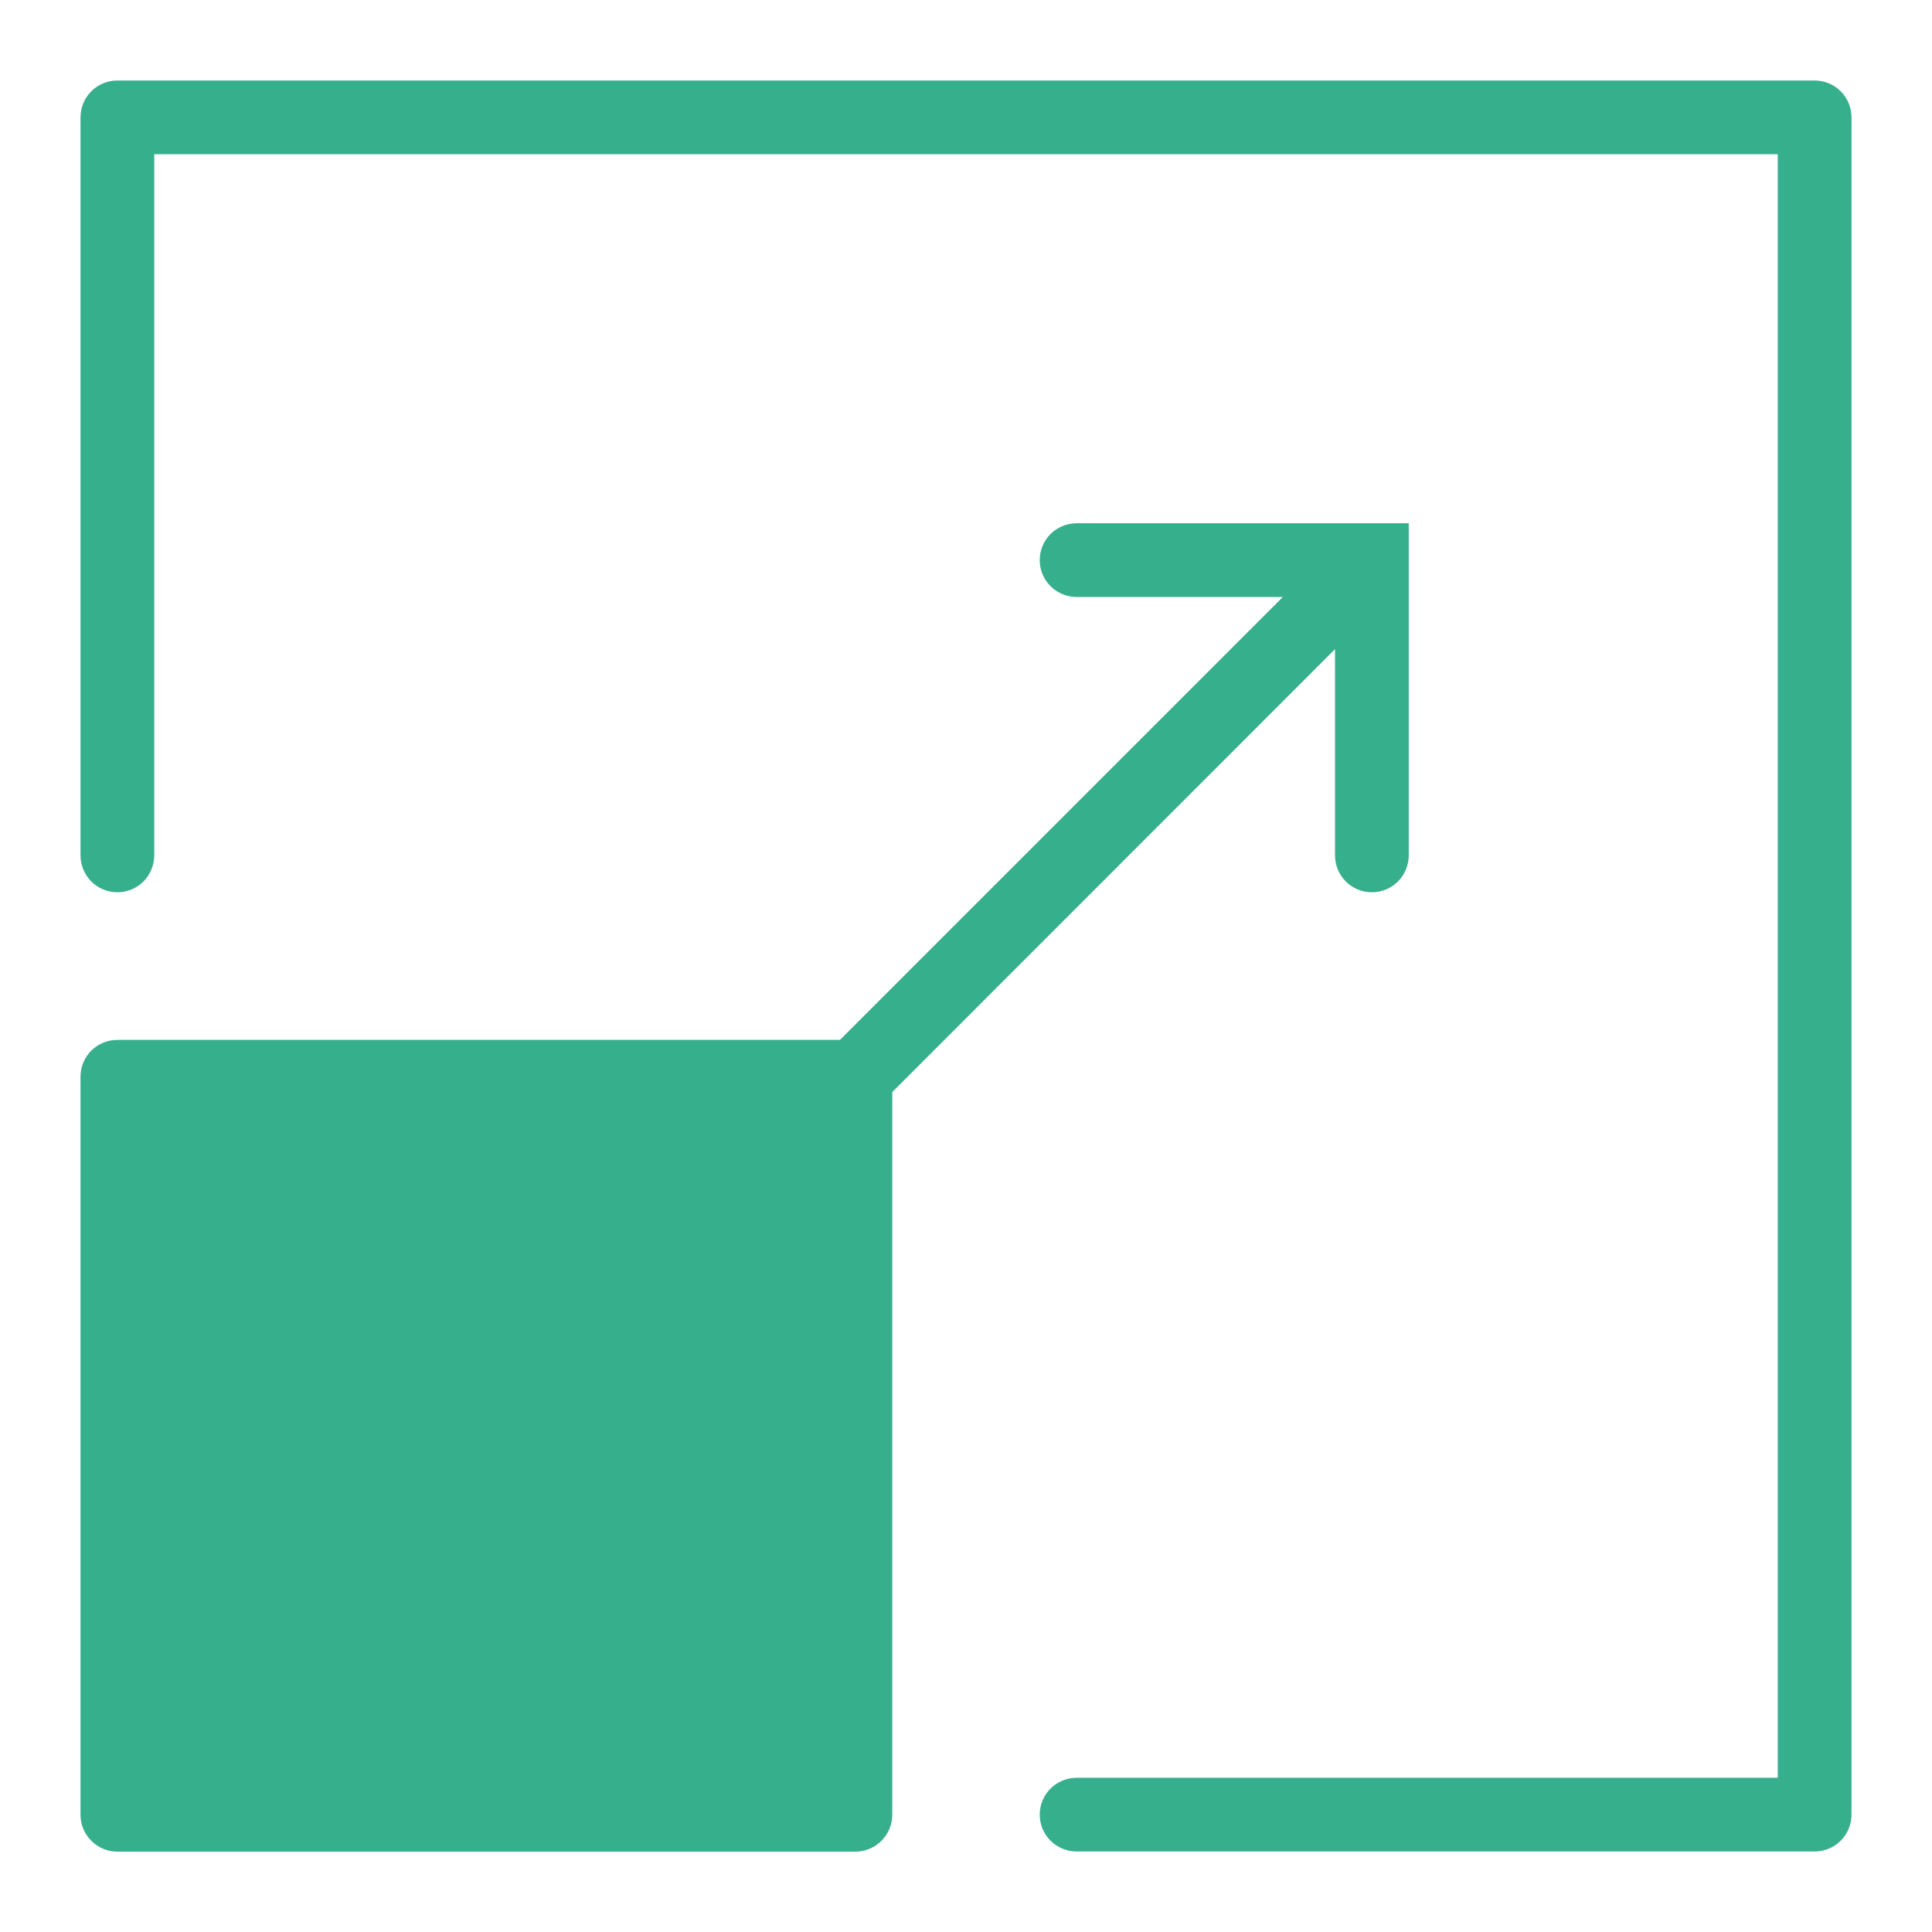 <svg width="12" height="12" viewBox="0 0 12 12" fill="none" xmlns="http://www.w3.org/2000/svg">
<path d="M11.271 0.5H0.729C0.668 0.5 0.61 0.524 0.567 0.567C0.524 0.61 0.5 0.668 0.5 0.729V5.312C0.5 5.373 0.524 5.432 0.567 5.475C0.61 5.518 0.668 5.542 0.729 5.542C0.79 5.542 0.848 5.518 0.891 5.475C0.934 5.432 0.958 5.373 0.958 5.312V0.958H11.042V11.042H6.688C6.627 11.042 6.568 11.066 6.525 11.109C6.482 11.152 6.458 11.21 6.458 11.271C6.458 11.332 6.482 11.39 6.525 11.433C6.568 11.476 6.627 11.5 6.688 11.5H11.271C11.332 11.5 11.39 11.476 11.433 11.433C11.476 11.39 11.5 11.332 11.5 11.271V0.729C11.5 0.668 11.476 0.61 11.433 0.567C11.39 0.524 11.332 0.5 11.271 0.5Z" fill="#36AF8D"/>
<path d="M8.292 4.032V5.312C8.292 5.373 8.316 5.432 8.359 5.475C8.402 5.518 8.46 5.542 8.521 5.542C8.582 5.542 8.64 5.518 8.683 5.475C8.726 5.432 8.75 5.373 8.75 5.312V3.25H6.688C6.627 3.25 6.568 3.274 6.525 3.317C6.482 3.36 6.458 3.418 6.458 3.479C6.458 3.54 6.482 3.598 6.525 3.641C6.568 3.684 6.627 3.708 6.688 3.708H7.968L5.217 6.459H0.729C0.603 6.459 0.5 6.56 0.5 6.688V11.272C0.5 11.398 0.603 11.501 0.729 11.501H5.312C5.439 11.501 5.542 11.398 5.542 11.272V6.783L8.292 4.032Z" fill="#36AF8D"/>
</svg>
